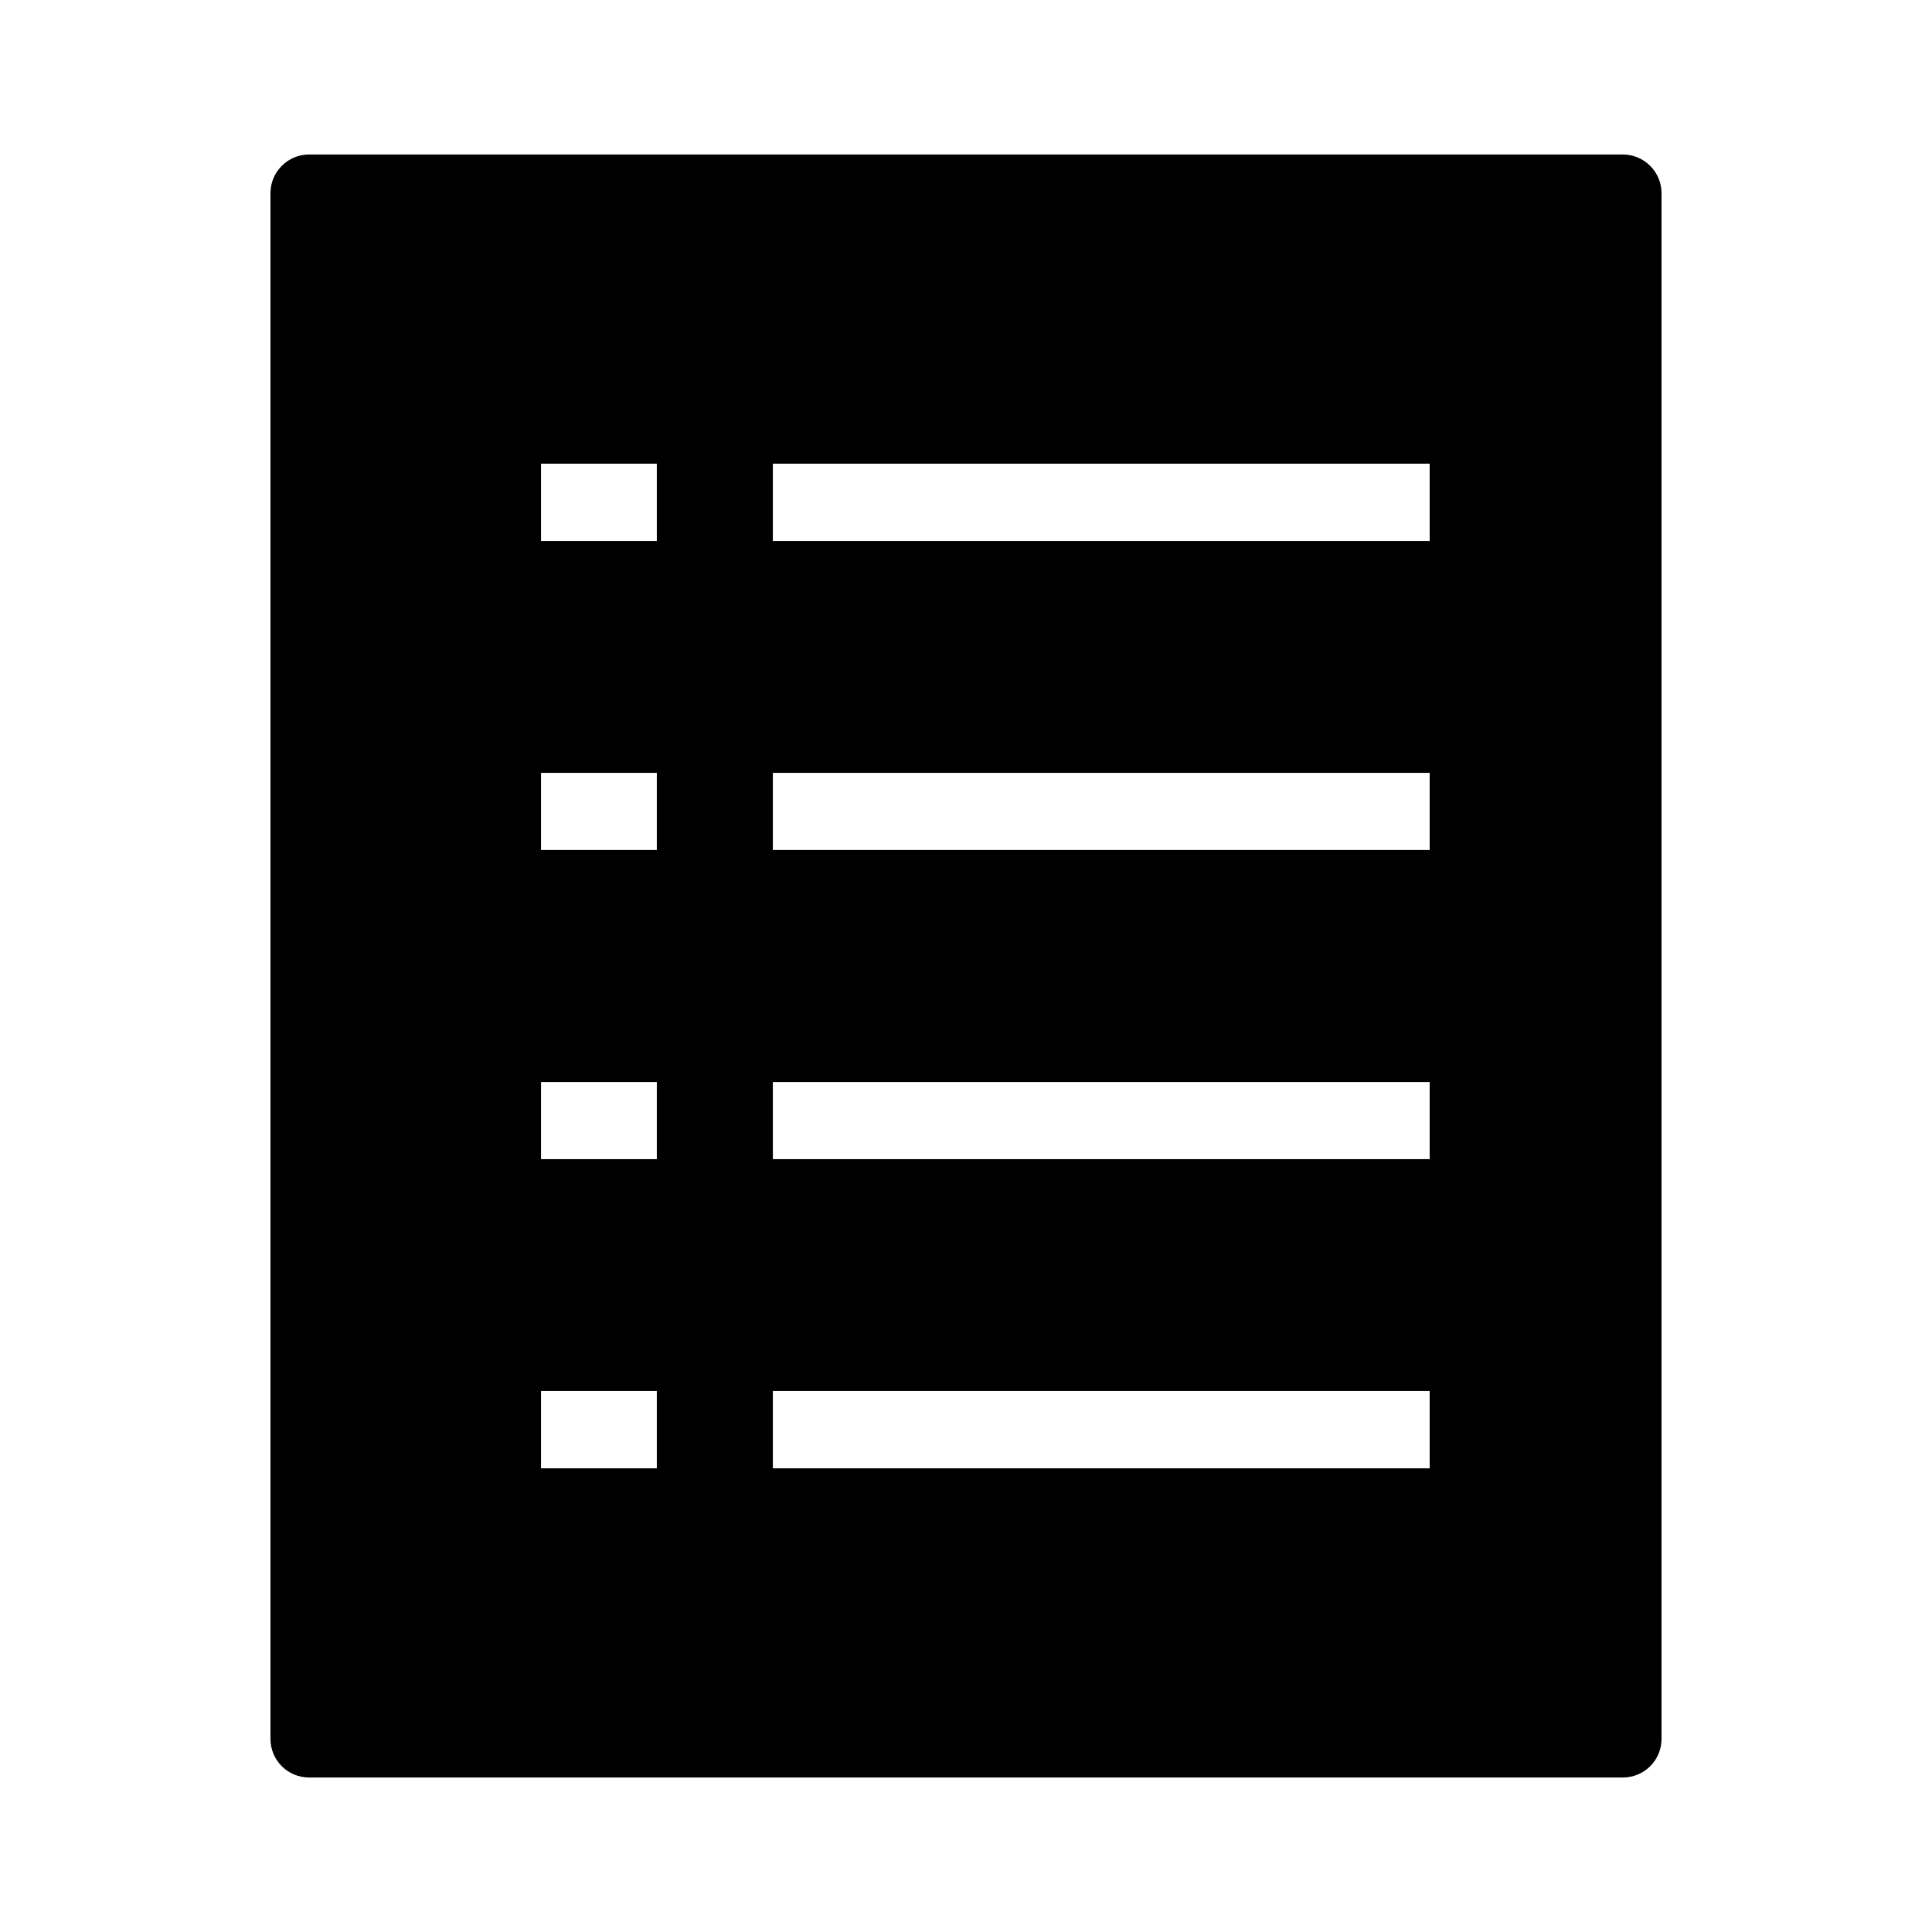 <?xml version="1.0" encoding="UTF-8"?>
<svg xmlns="http://www.w3.org/2000/svg" xmlns:xlink="http://www.w3.org/1999/xlink" width="32" height="32" viewBox="0 0 32 32">
<path fill-rule="nonzero" fill="rgb(0%, 0%, 0%)" fill-opacity="1" d="M 26.879 2.559 L 5.121 2.559 C 4.949 2.559 4.789 2.625 4.668 2.746 C 4.547 2.867 4.48 3.027 4.48 3.199 L 4.48 28.801 C 4.48 29.156 4.766 29.441 5.121 29.441 L 26.879 29.441 C 27.234 29.441 27.52 29.156 27.52 28.801 L 27.52 3.199 C 27.52 2.848 27.234 2.559 26.879 2.559 M 10.879 24.32 L 8.961 24.32 L 8.961 23.039 L 10.879 23.039 Z M 10.879 19.199 L 8.961 19.199 L 8.961 17.922 L 10.879 17.922 Z M 10.879 14.078 L 8.961 14.078 L 8.961 12.801 L 10.879 12.801 Z M 10.879 8.961 L 8.961 8.961 L 8.961 7.68 L 10.879 7.68 Z M 23.68 24.32 L 12.801 24.32 L 12.801 23.039 L 23.68 23.039 Z M 23.68 19.199 L 12.801 19.199 L 12.801 17.922 L 23.68 17.922 Z M 23.68 14.078 L 12.801 14.078 L 12.801 12.801 L 23.68 12.801 Z M 23.68 8.961 L 12.801 8.961 L 12.801 7.68 L 23.68 7.68 Z M 23.68 8.961 "/>
</svg>
